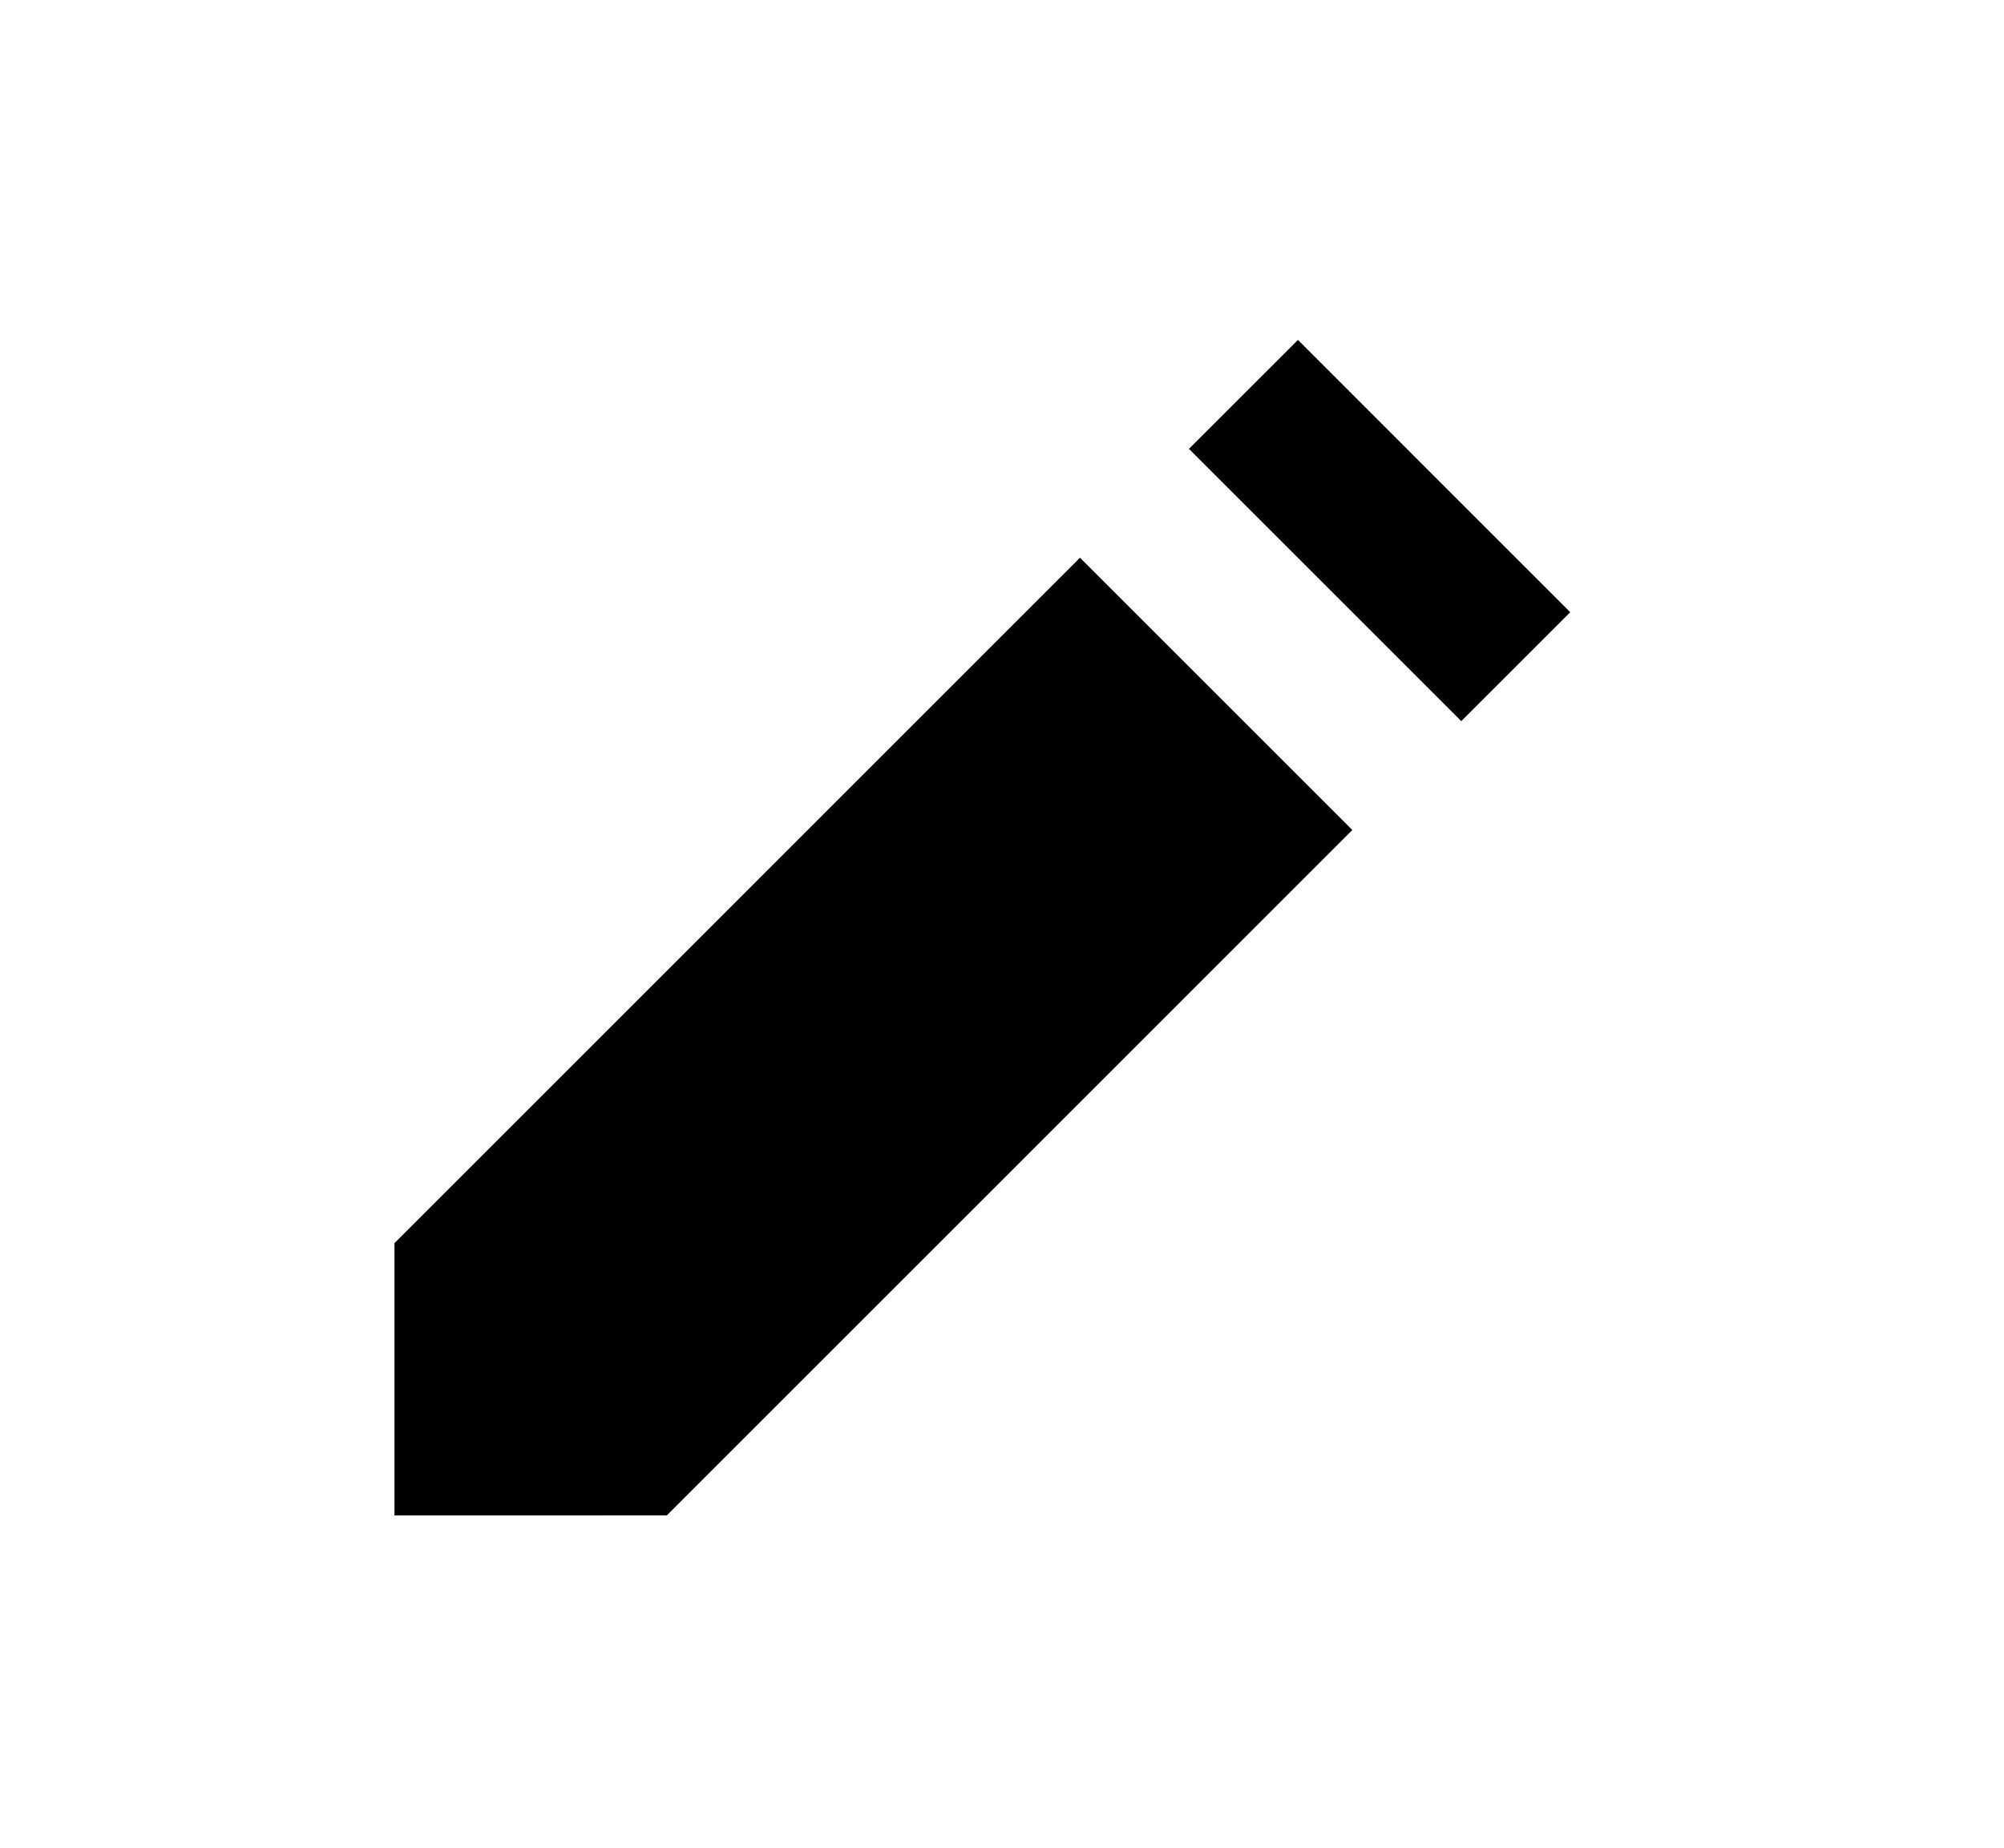 <!-- Generated by IcoMoon.io -->
<svg version="1.1" xmlns="http://www.w3.org/2000/svg" width="555" height="512" viewBox="0 0 555 512">
<title></title>
<g id="icomoon-ignore">
</g>
<path d="M299.096 154.501l75.43 75.43-189.845 189.864-75.431 0.002v-75.43l189.846-189.866zM359.462 94.166l-30.192 30.17 75.428 75.427 30.178-30.168-75.414-75.43zM344.389 48.91l-60.38 60.337z"></path>
</svg>
